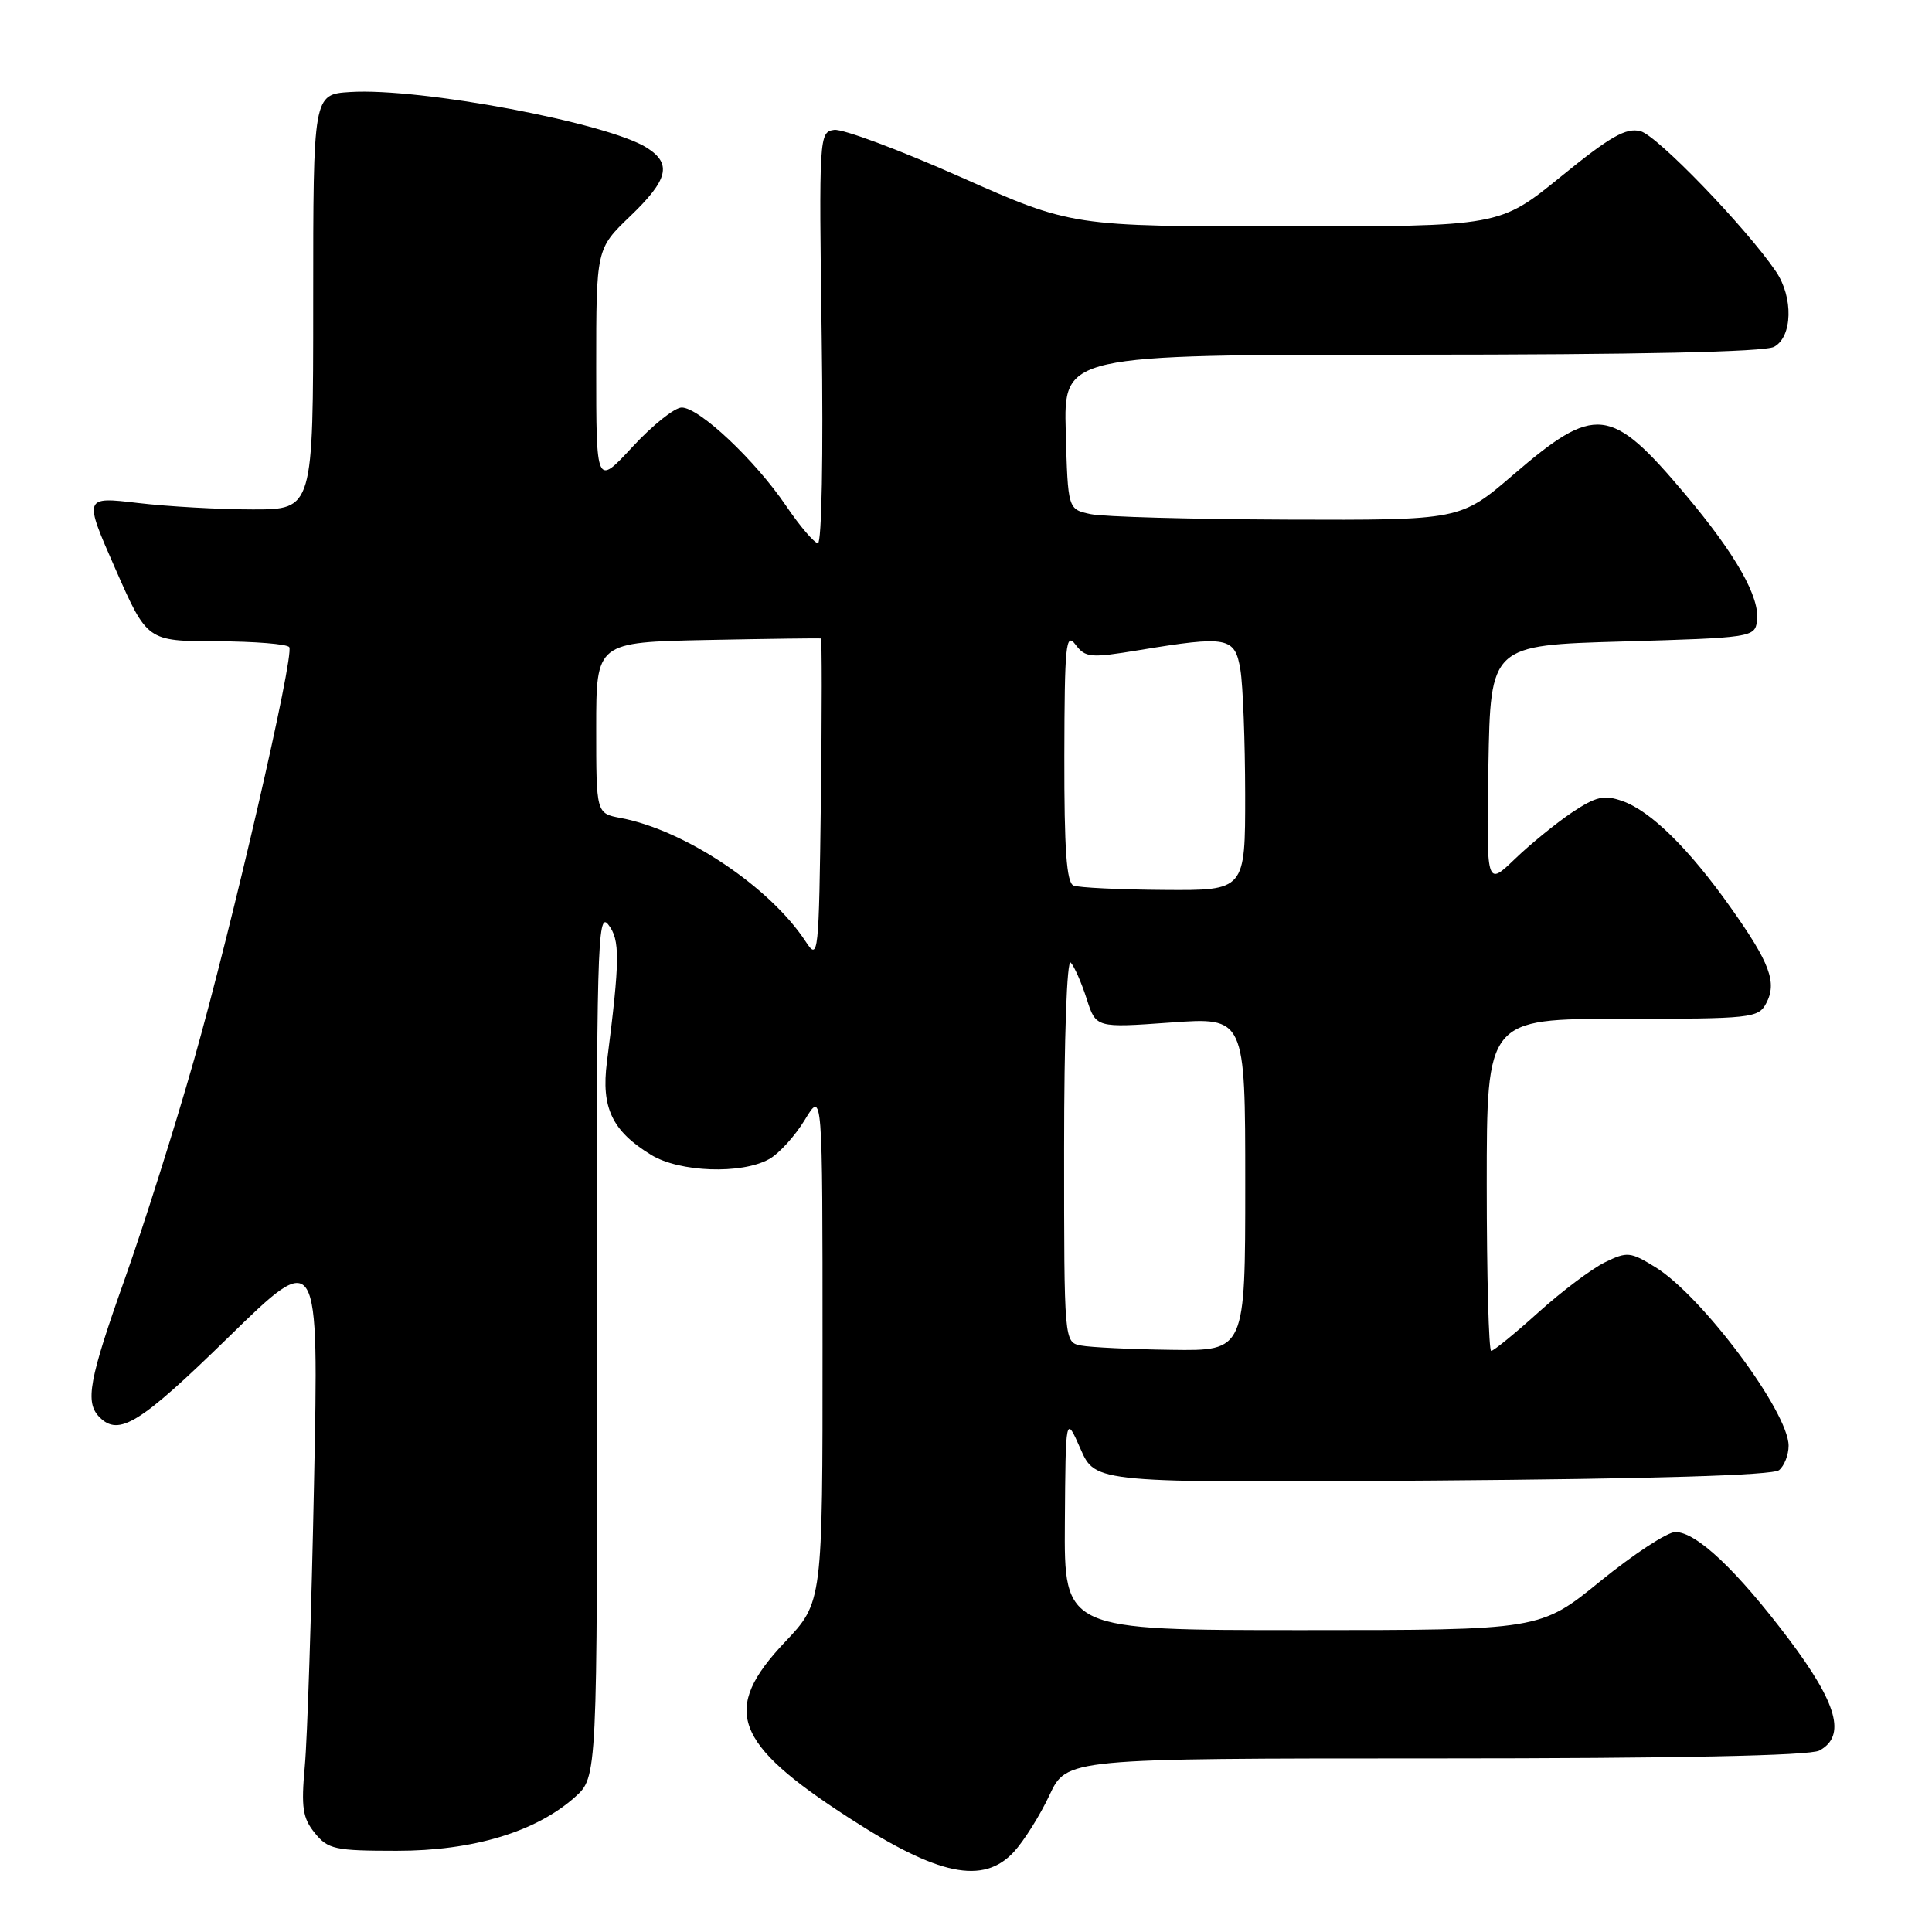 <?xml version="1.0" encoding="UTF-8" standalone="no"?>
<!DOCTYPE svg PUBLIC "-//W3C//DTD SVG 1.1//EN" "http://www.w3.org/Graphics/SVG/1.1/DTD/svg11.dtd" >
<svg xmlns="http://www.w3.org/2000/svg" xmlns:xlink="http://www.w3.org/1999/xlink" version="1.1" viewBox="0 0 256 256">
 <g >
 <path fill="currentColor"
d=" M 134.34 245.39 C 135.67 243.95 137.79 240.58 139.05 237.89 C 141.34 233.00 141.34 233.00 190.24 233.00 C 222.03 233.00 239.81 232.64 241.07 231.96 C 244.65 230.04 243.48 225.76 237.01 217.17 C 230.14 208.06 224.78 203.00 222.00 203.00 C 220.93 203.00 216.47 205.93 212.07 209.50 C 204.09 216.00 204.09 216.00 172.54 216.00 C 141.00 216.00 141.00 216.00 141.10 201.75 C 141.20 187.50 141.20 187.50 143.18 192.00 C 145.16 196.50 145.16 196.50 189.82 196.18 C 219.01 195.96 234.91 195.49 235.74 194.80 C 236.43 194.23 237.00 192.77 237.00 191.57 C 237.00 187.10 225.54 171.73 219.35 167.91 C 216.03 165.86 215.61 165.82 212.66 167.26 C 210.92 168.11 206.95 171.10 203.84 173.90 C 200.73 176.71 197.91 179.00 197.59 179.00 C 197.27 179.00 197.00 169.10 197.00 157.00 C 197.00 135.00 197.00 135.00 214.96 135.00 C 232.02 135.00 232.99 134.90 234.02 132.96 C 235.50 130.20 234.54 127.61 229.32 120.25 C 223.80 112.45 218.70 107.44 214.96 106.14 C 212.54 105.29 211.48 105.54 208.29 107.66 C 206.21 109.06 202.80 111.83 200.72 113.83 C 196.95 117.46 196.95 117.46 197.22 101.48 C 197.50 85.50 197.50 85.50 215.00 85.00 C 232.02 84.51 232.51 84.44 232.81 82.33 C 233.26 79.20 230.04 73.51 223.32 65.52 C 213.42 53.76 211.41 53.54 200.49 62.93 C 193.50 68.93 193.50 68.93 170.50 68.85 C 157.85 68.80 146.15 68.48 144.50 68.12 C 141.50 67.48 141.50 67.48 141.22 57.24 C 140.93 47.00 140.93 47.00 187.03 47.00 C 216.90 47.00 233.81 46.64 235.07 45.96 C 237.52 44.65 237.65 39.40 235.32 35.97 C 231.34 30.13 219.57 17.93 217.37 17.38 C 215.45 16.89 213.36 18.08 206.84 23.39 C 198.71 30.00 198.71 30.00 170.37 30.00 C 142.03 30.00 142.03 30.00 127.29 23.46 C 119.19 19.86 111.65 17.05 110.53 17.21 C 108.54 17.49 108.51 17.98 108.88 44.75 C 109.10 60.16 108.88 71.99 108.38 71.97 C 107.90 71.96 105.99 69.73 104.15 67.01 C 100.05 60.97 92.65 54.00 90.33 54.00 C 89.39 54.00 86.46 56.34 83.81 59.21 C 79.00 64.41 79.00 64.41 79.00 48.69 C 79.00 32.97 79.00 32.97 83.50 28.65 C 88.53 23.83 89.06 21.72 85.75 19.60 C 80.60 16.29 55.68 11.60 46.40 12.19 C 41.50 12.50 41.50 12.50 41.50 40.00 C 41.50 67.50 41.50 67.50 33.50 67.50 C 29.10 67.50 22.26 67.12 18.29 66.65 C 11.08 65.80 11.08 65.80 15.29 75.38 C 19.50 84.95 19.50 84.95 28.69 84.97 C 33.75 84.99 38.08 85.34 38.33 85.75 C 39.01 86.91 30.77 122.62 25.69 140.50 C 23.19 149.30 19.08 162.29 16.57 169.37 C 11.77 182.88 11.23 185.83 13.20 187.80 C 15.76 190.36 18.53 188.65 30.21 177.25 C 42.24 165.50 42.24 165.50 41.61 196.50 C 41.27 213.55 40.72 230.43 40.39 234.01 C 39.89 239.50 40.10 240.90 41.71 242.88 C 43.45 245.04 44.37 245.24 52.56 245.24 C 62.68 245.25 71.03 242.73 76.19 238.12 C 79.15 235.47 79.15 235.47 79.09 177.99 C 79.03 125.59 79.16 120.68 80.59 122.50 C 82.18 124.53 82.16 127.07 80.42 140.73 C 79.64 146.80 81.12 149.88 86.30 153.04 C 90.05 155.33 98.25 155.62 101.89 153.60 C 103.21 152.88 105.34 150.53 106.64 148.39 C 108.99 144.50 108.99 144.50 108.99 178.40 C 109.00 212.31 109.00 212.31 104.00 217.59 C 95.55 226.52 97.17 230.97 112.48 240.87 C 124.31 248.54 130.28 249.77 134.34 245.39 Z  M 143.25 178.29 C 141.00 177.86 141.00 177.86 141.00 152.23 C 141.00 137.44 141.37 127.00 141.88 127.55 C 142.36 128.07 143.31 130.23 143.99 132.35 C 145.22 136.20 145.22 136.20 155.11 135.49 C 165.00 134.78 165.00 134.78 165.00 156.89 C 165.00 179.00 165.00 179.00 155.25 178.86 C 149.89 178.79 144.49 178.53 143.25 178.29 Z  M 106.77 124.78 C 102.02 117.52 90.75 109.99 82.25 108.39 C 79.00 107.78 79.00 107.78 79.00 96.44 C 79.00 85.10 79.00 85.10 93.75 84.80 C 101.86 84.64 108.62 84.55 108.77 84.60 C 108.92 84.66 108.92 94.32 108.77 106.06 C 108.51 126.69 108.44 127.33 106.77 124.78 Z  M 142.25 117.34 C 141.32 116.96 141.01 112.59 141.03 100.17 C 141.06 85.45 141.23 83.72 142.50 85.40 C 143.83 87.16 144.47 87.21 150.91 86.15 C 162.68 84.21 163.64 84.39 164.36 88.75 C 164.70 90.81 164.98 98.24 164.99 105.25 C 165.00 118.00 165.00 118.00 154.25 117.92 C 148.34 117.88 142.94 117.62 142.25 117.34 Z "/>
</g>
</svg>